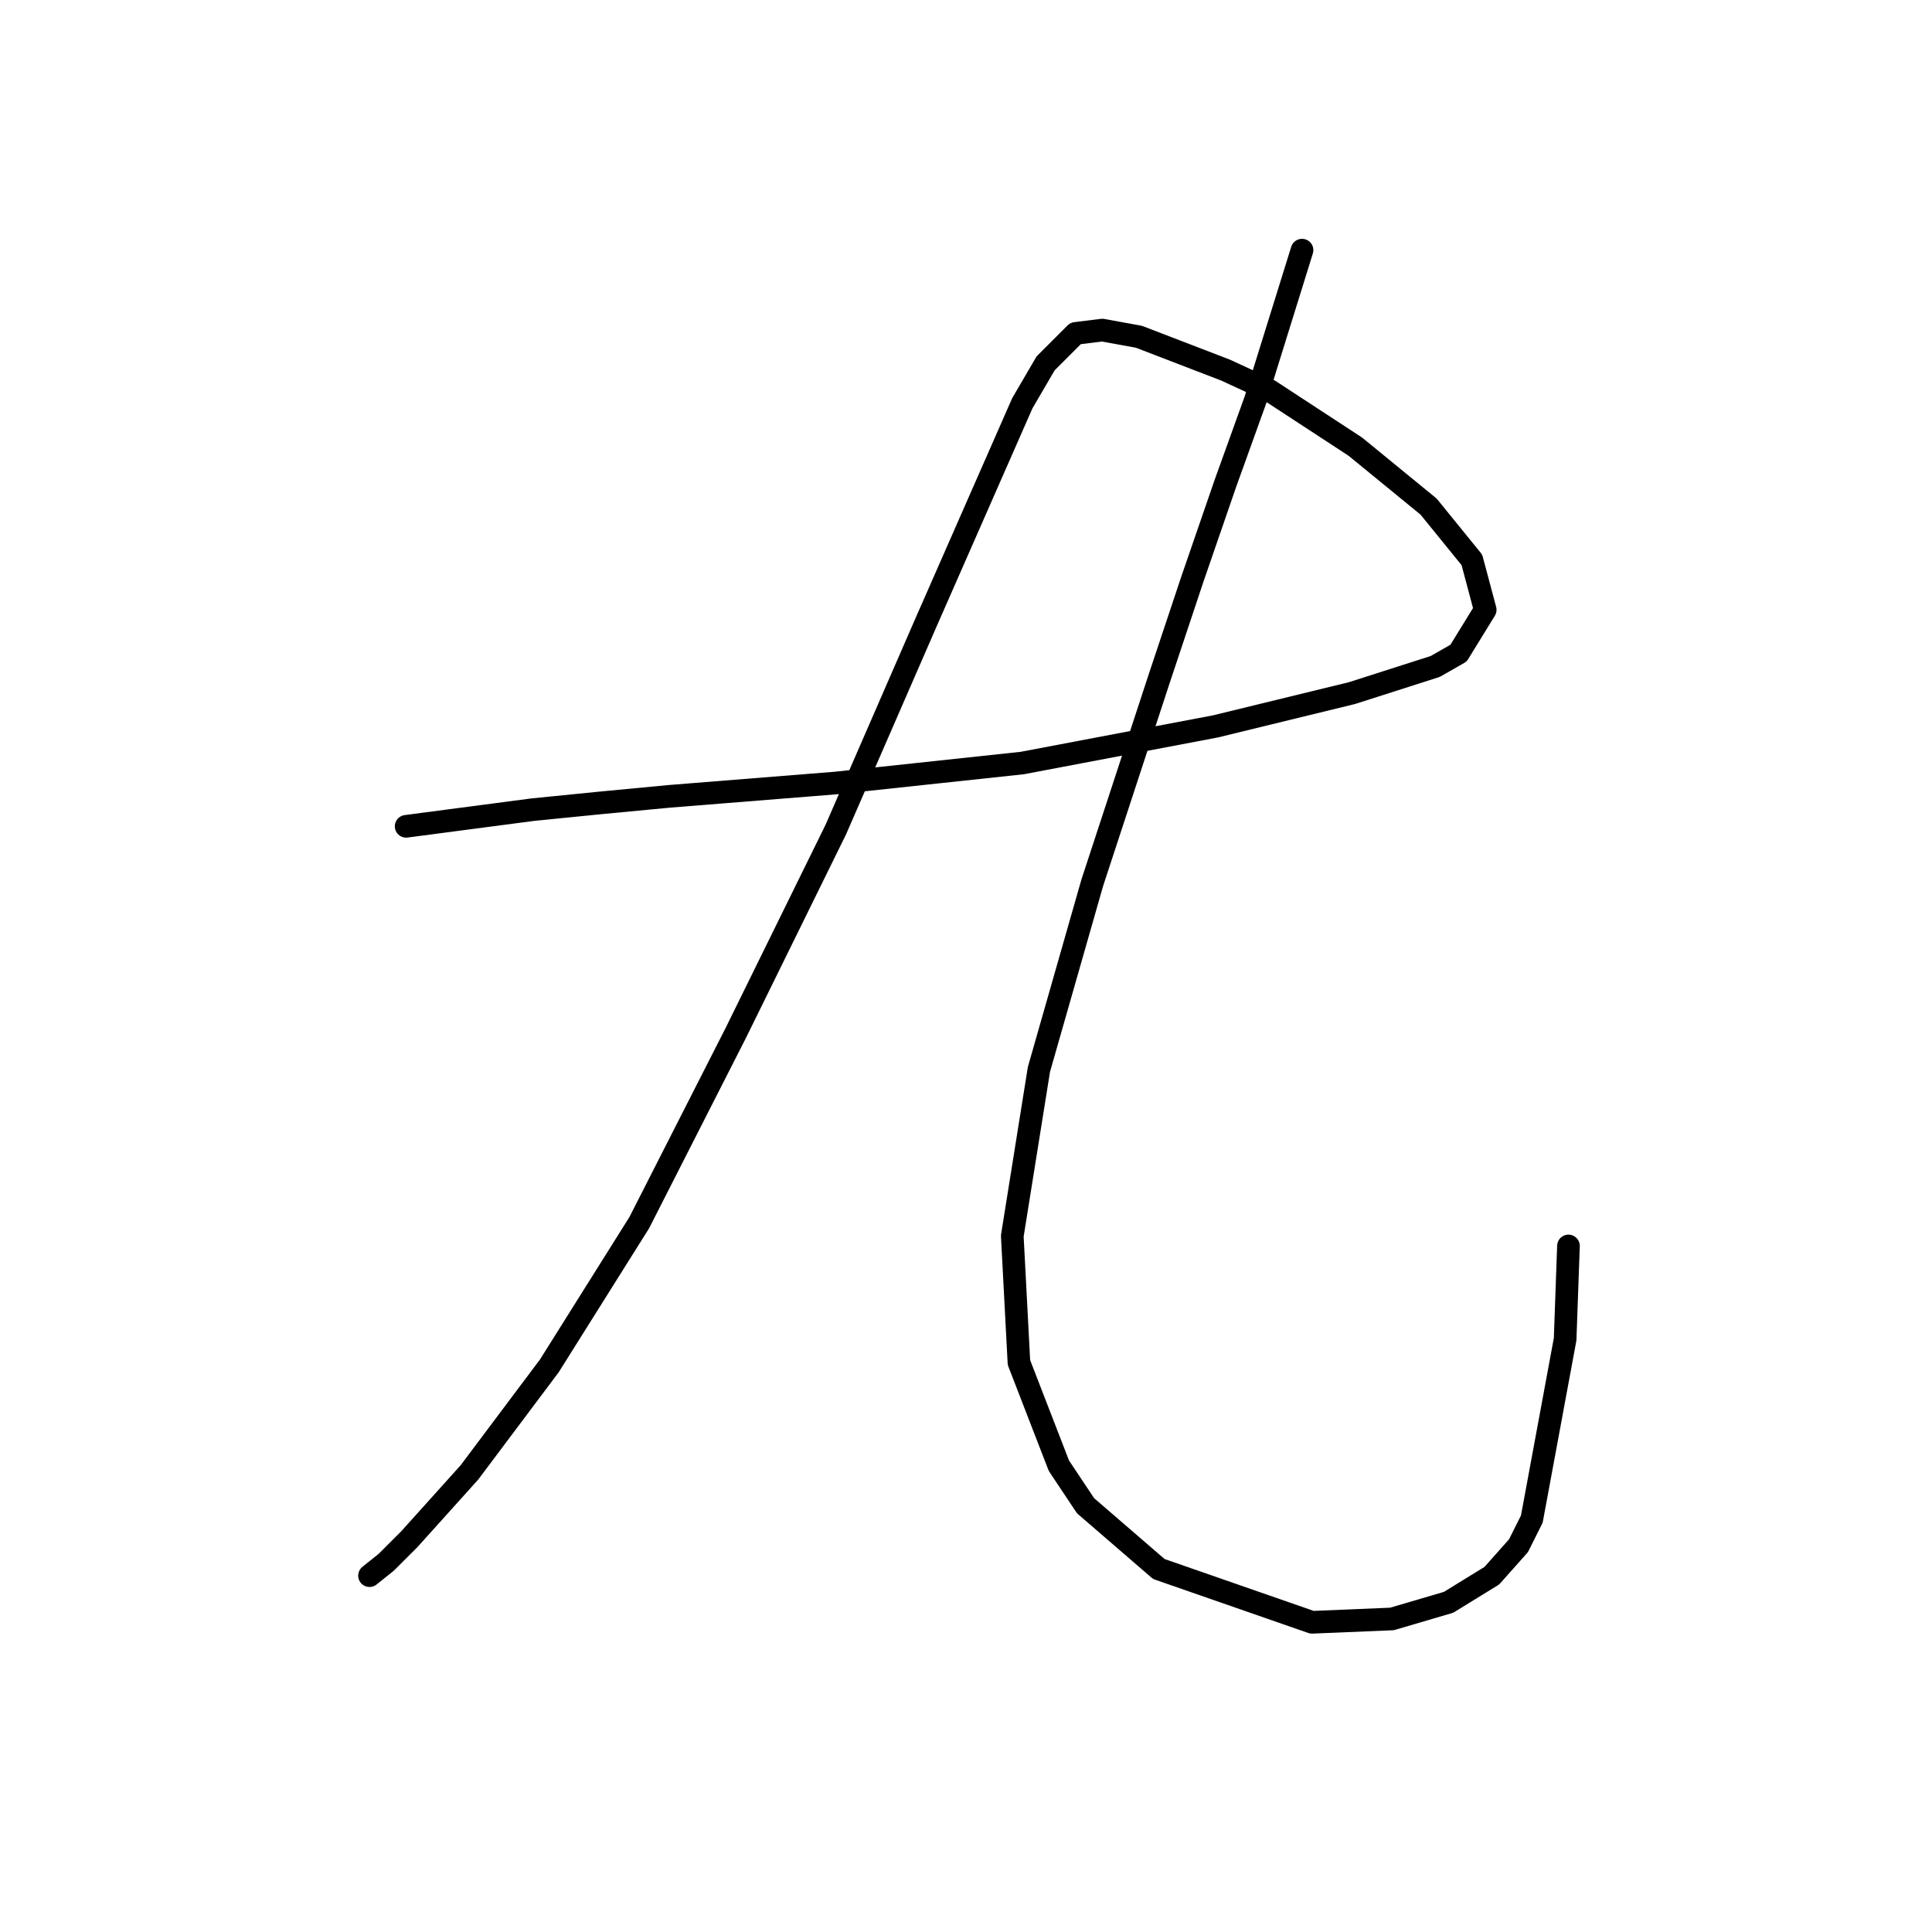 <?xml version="1.0" standalone="no"?>
    <svg width="256" height="256" xmlns="http://www.w3.org/2000/svg" version="1.1">
    <polyline stroke="black" stroke-width="3" stroke-linecap="round" fill="transparent" stroke-linejoin="round" points="53.816 109.491 70.586 107.285 79.411 106.402 88.679 105.52 110.744 103.754 135.456 101.106 161.052 96.252 179.145 91.839 190.177 88.309 193.267 86.544 196.797 80.807 195.032 74.187 189.295 67.126 179.586 59.183 168.113 51.681 162.376 49.033 150.902 44.62 146.048 43.738 142.517 44.179 138.546 48.151 135.456 53.446 122.659 82.572 110.744 109.932 97.505 136.852 84.707 162.006 72.792 180.982 62.201 195.103 54.258 203.929 51.168 207.018 48.962 208.783 48.962 208.783 " />
        <polyline stroke="black" stroke-width="3" stroke-linecap="round" fill="transparent" stroke-linejoin="round" points="172.526 33.146 166.347 53.005 162.376 64.037 157.963 76.835 153.55 90.074 144.724 116.993 137.663 141.706 134.133 163.771 135.015 180.54 140.311 194.221 143.841 199.516 153.55 207.901 173.849 214.962 184.441 214.52 191.943 212.314 197.68 208.783 201.21 204.812 202.975 201.281 207.388 177.451 207.829 165.095 207.829 165.095 " />
        </svg>